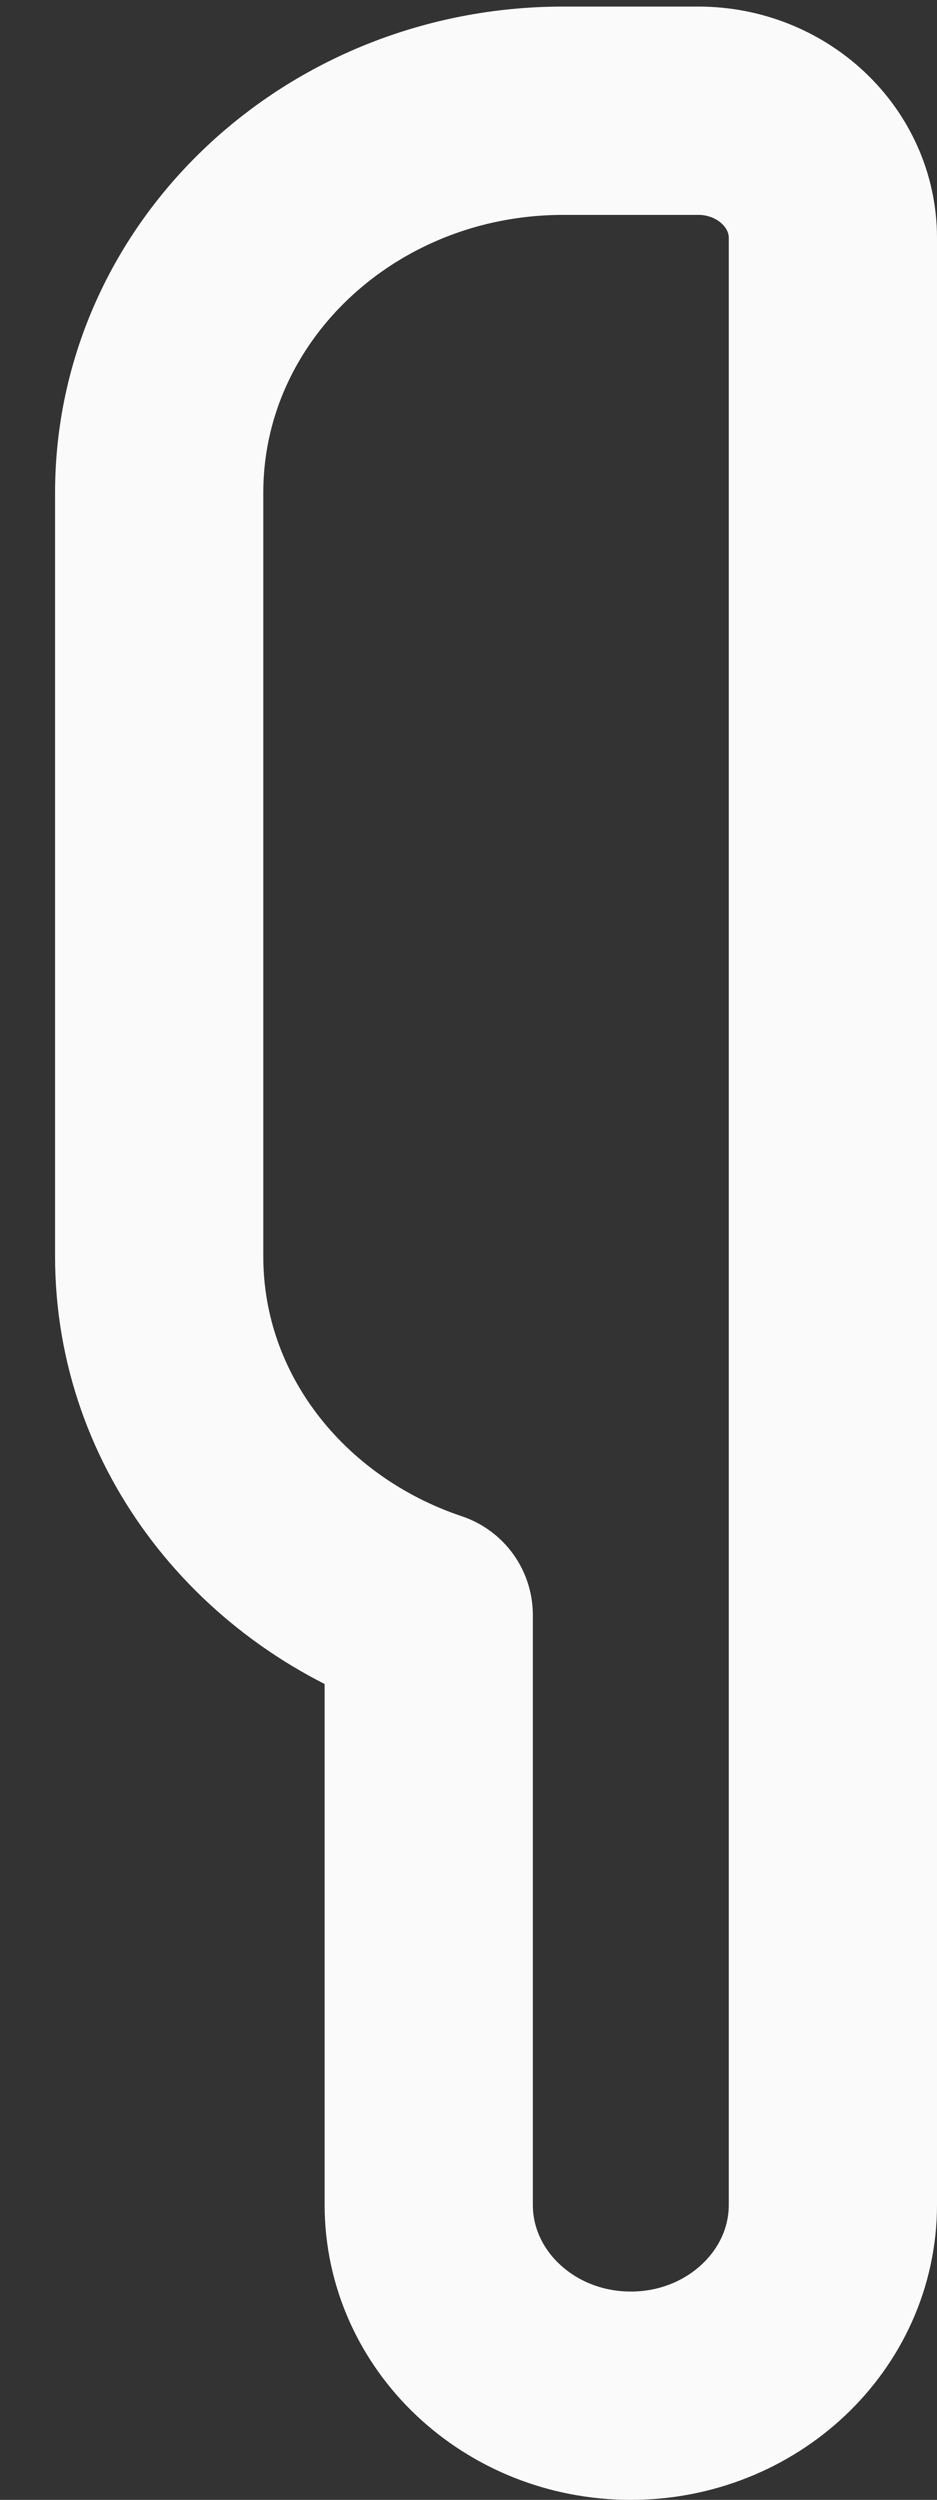 <svg width="9" height="24" viewBox="0 0 9 24" fill="none" xmlns="http://www.w3.org/2000/svg">
<rect x="0" y="0" width="9" height="24" fill="#333333" stroke="none"/>
<path d="M8 2.285C8 1.611 7.42 1.063 6.706 1.063H5.412C3.267 1.063 1.529 2.705 1.529 4.73V12.063C1.529 13.657 2.612 15 4.118 15.505V21.167C4.118 22.179 4.987 23 6.059 23C7.13 23 8 22.179 8 21.167V15.73V2.285Z" stroke="#FAFAFA" stroke-width="2" stroke-linecap="round" stroke-linejoin="round"/>
</svg>
